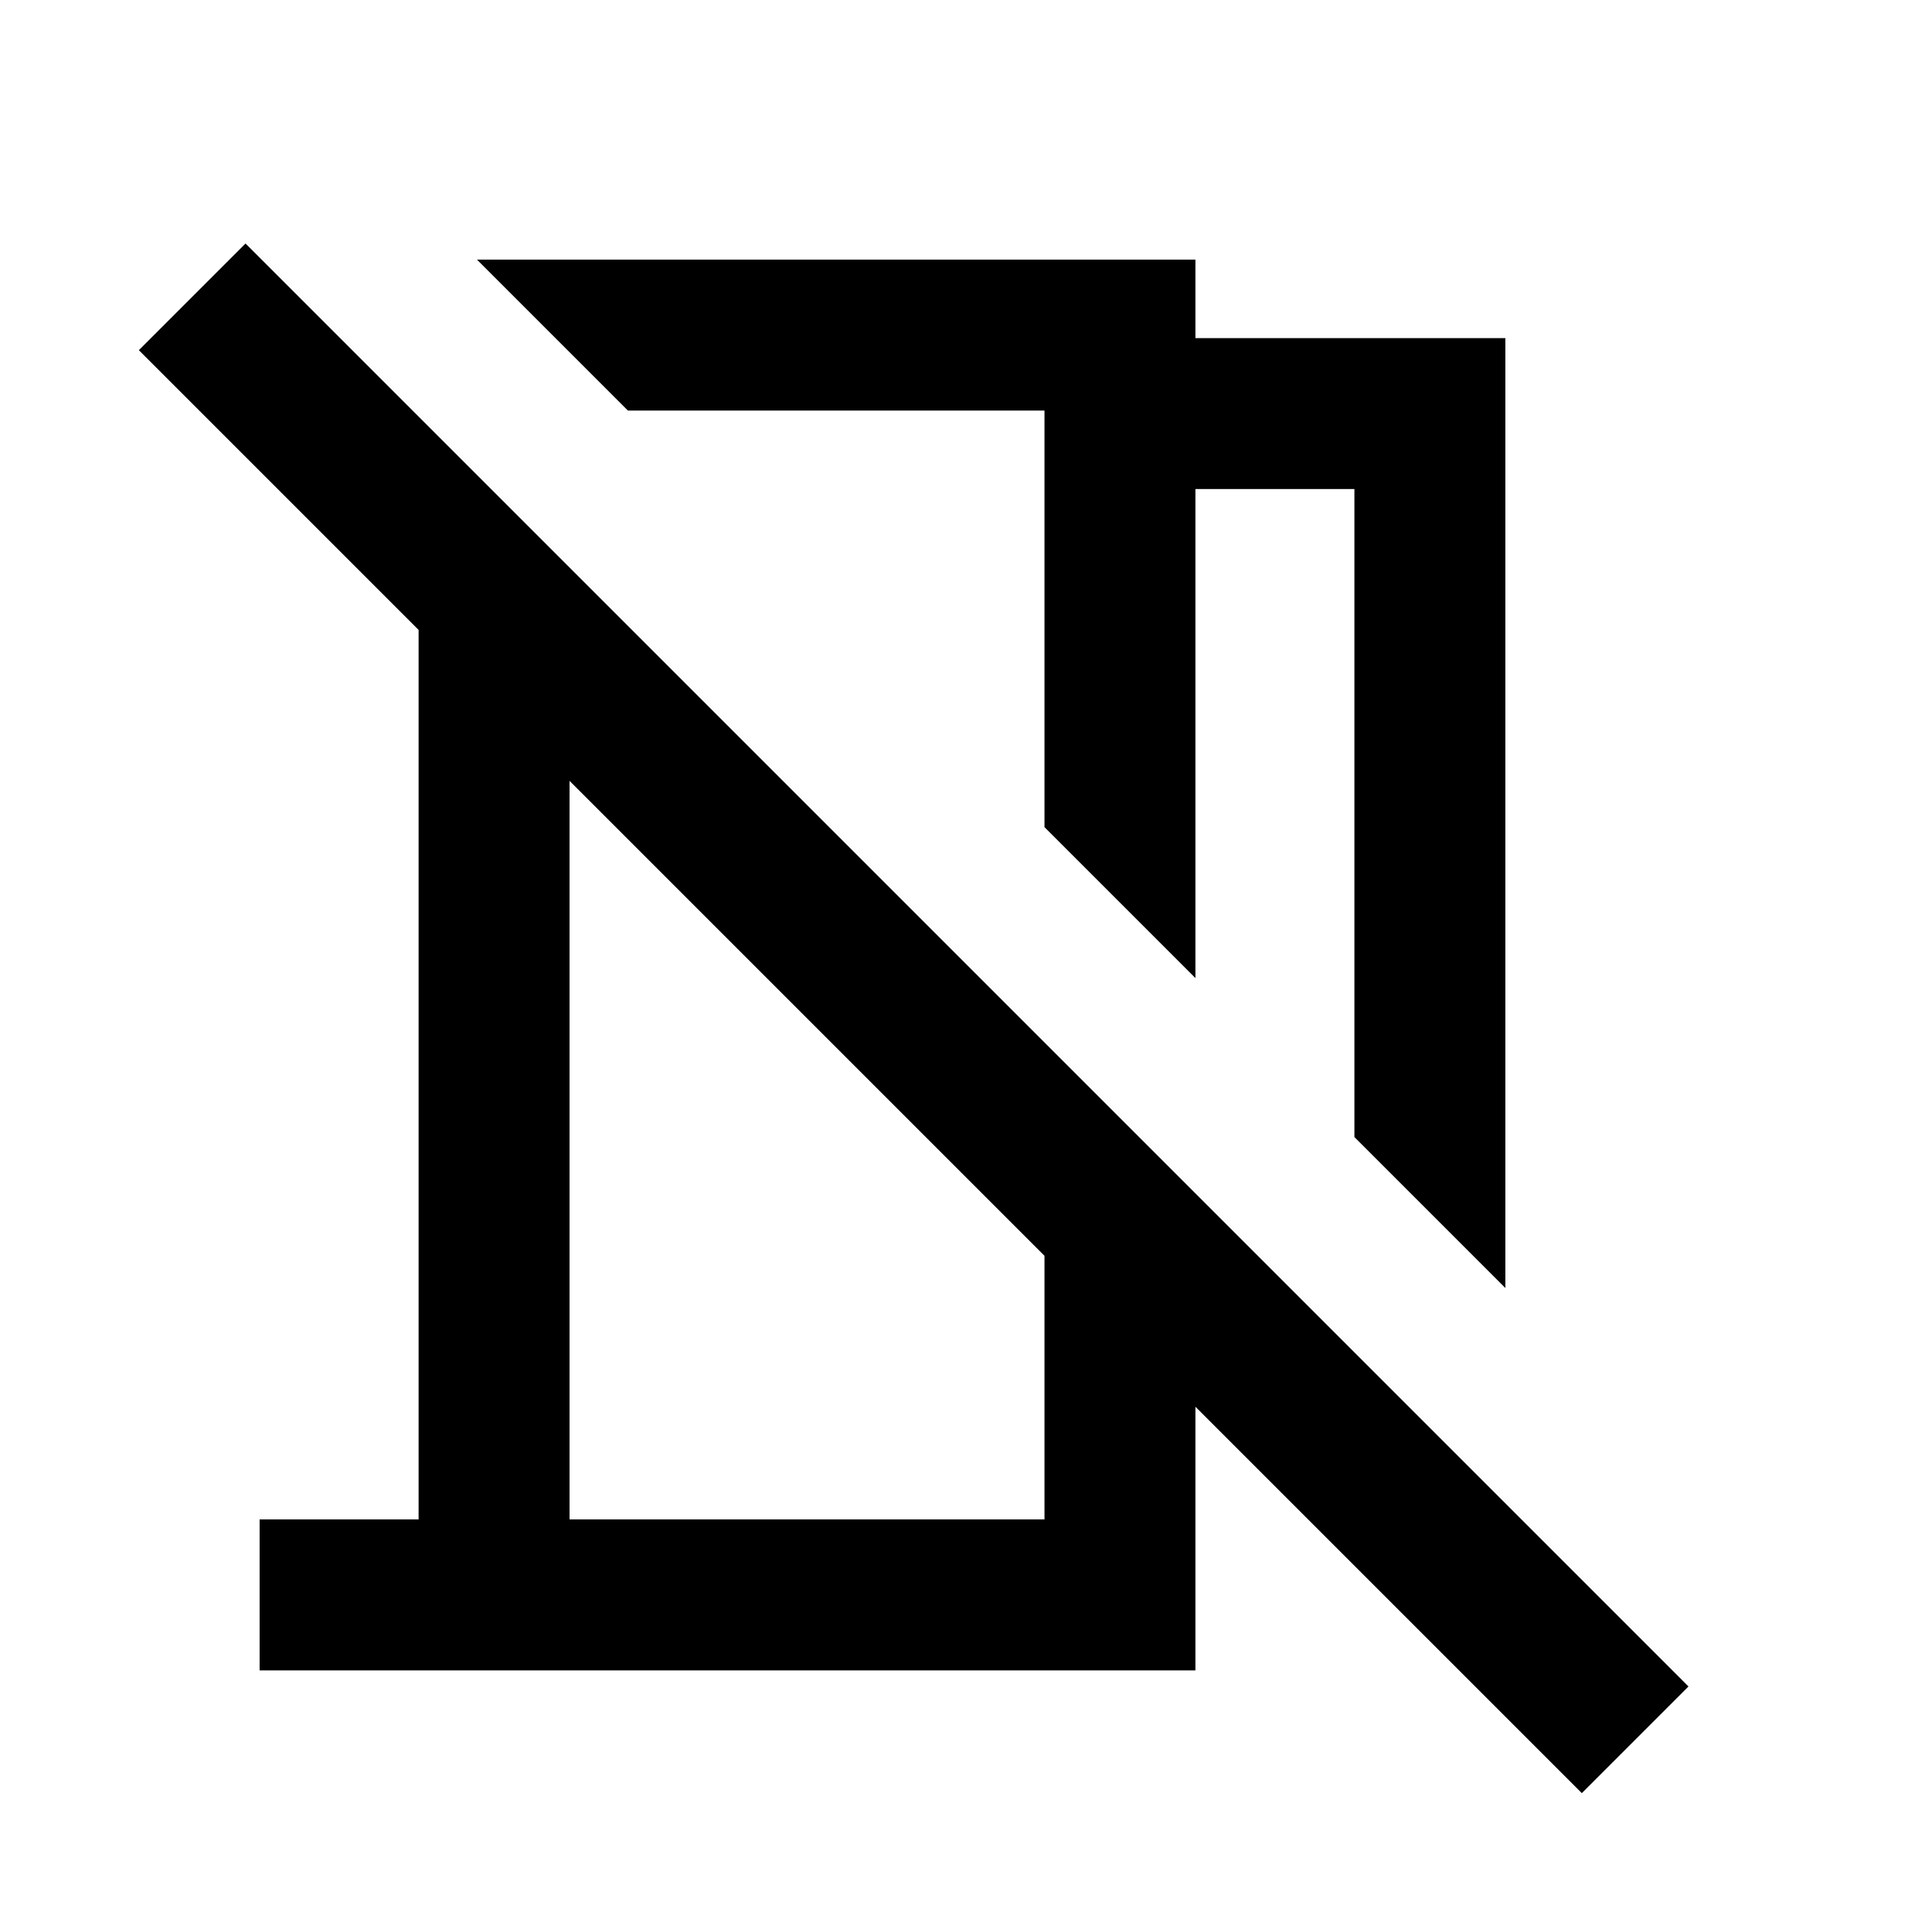 <svg xmlns="http://www.w3.org/2000/svg" height="24" width="24"><path d="M18.7 16 16.825 14.125V6.075H14.85V12.15L12.975 10.275V5.1H7.8L5.925 3.225H14.85V4.2H18.7ZM19.65 22.275 14.85 17.475V20.75H3.225V18.875H5.2V7.825L1.725 4.35L3.05 3.025L20.975 20.95ZM7.075 18.875H12.975V15.6L7.075 9.7ZM10.4 7.675ZM10.025 12.65Z"/></svg>
